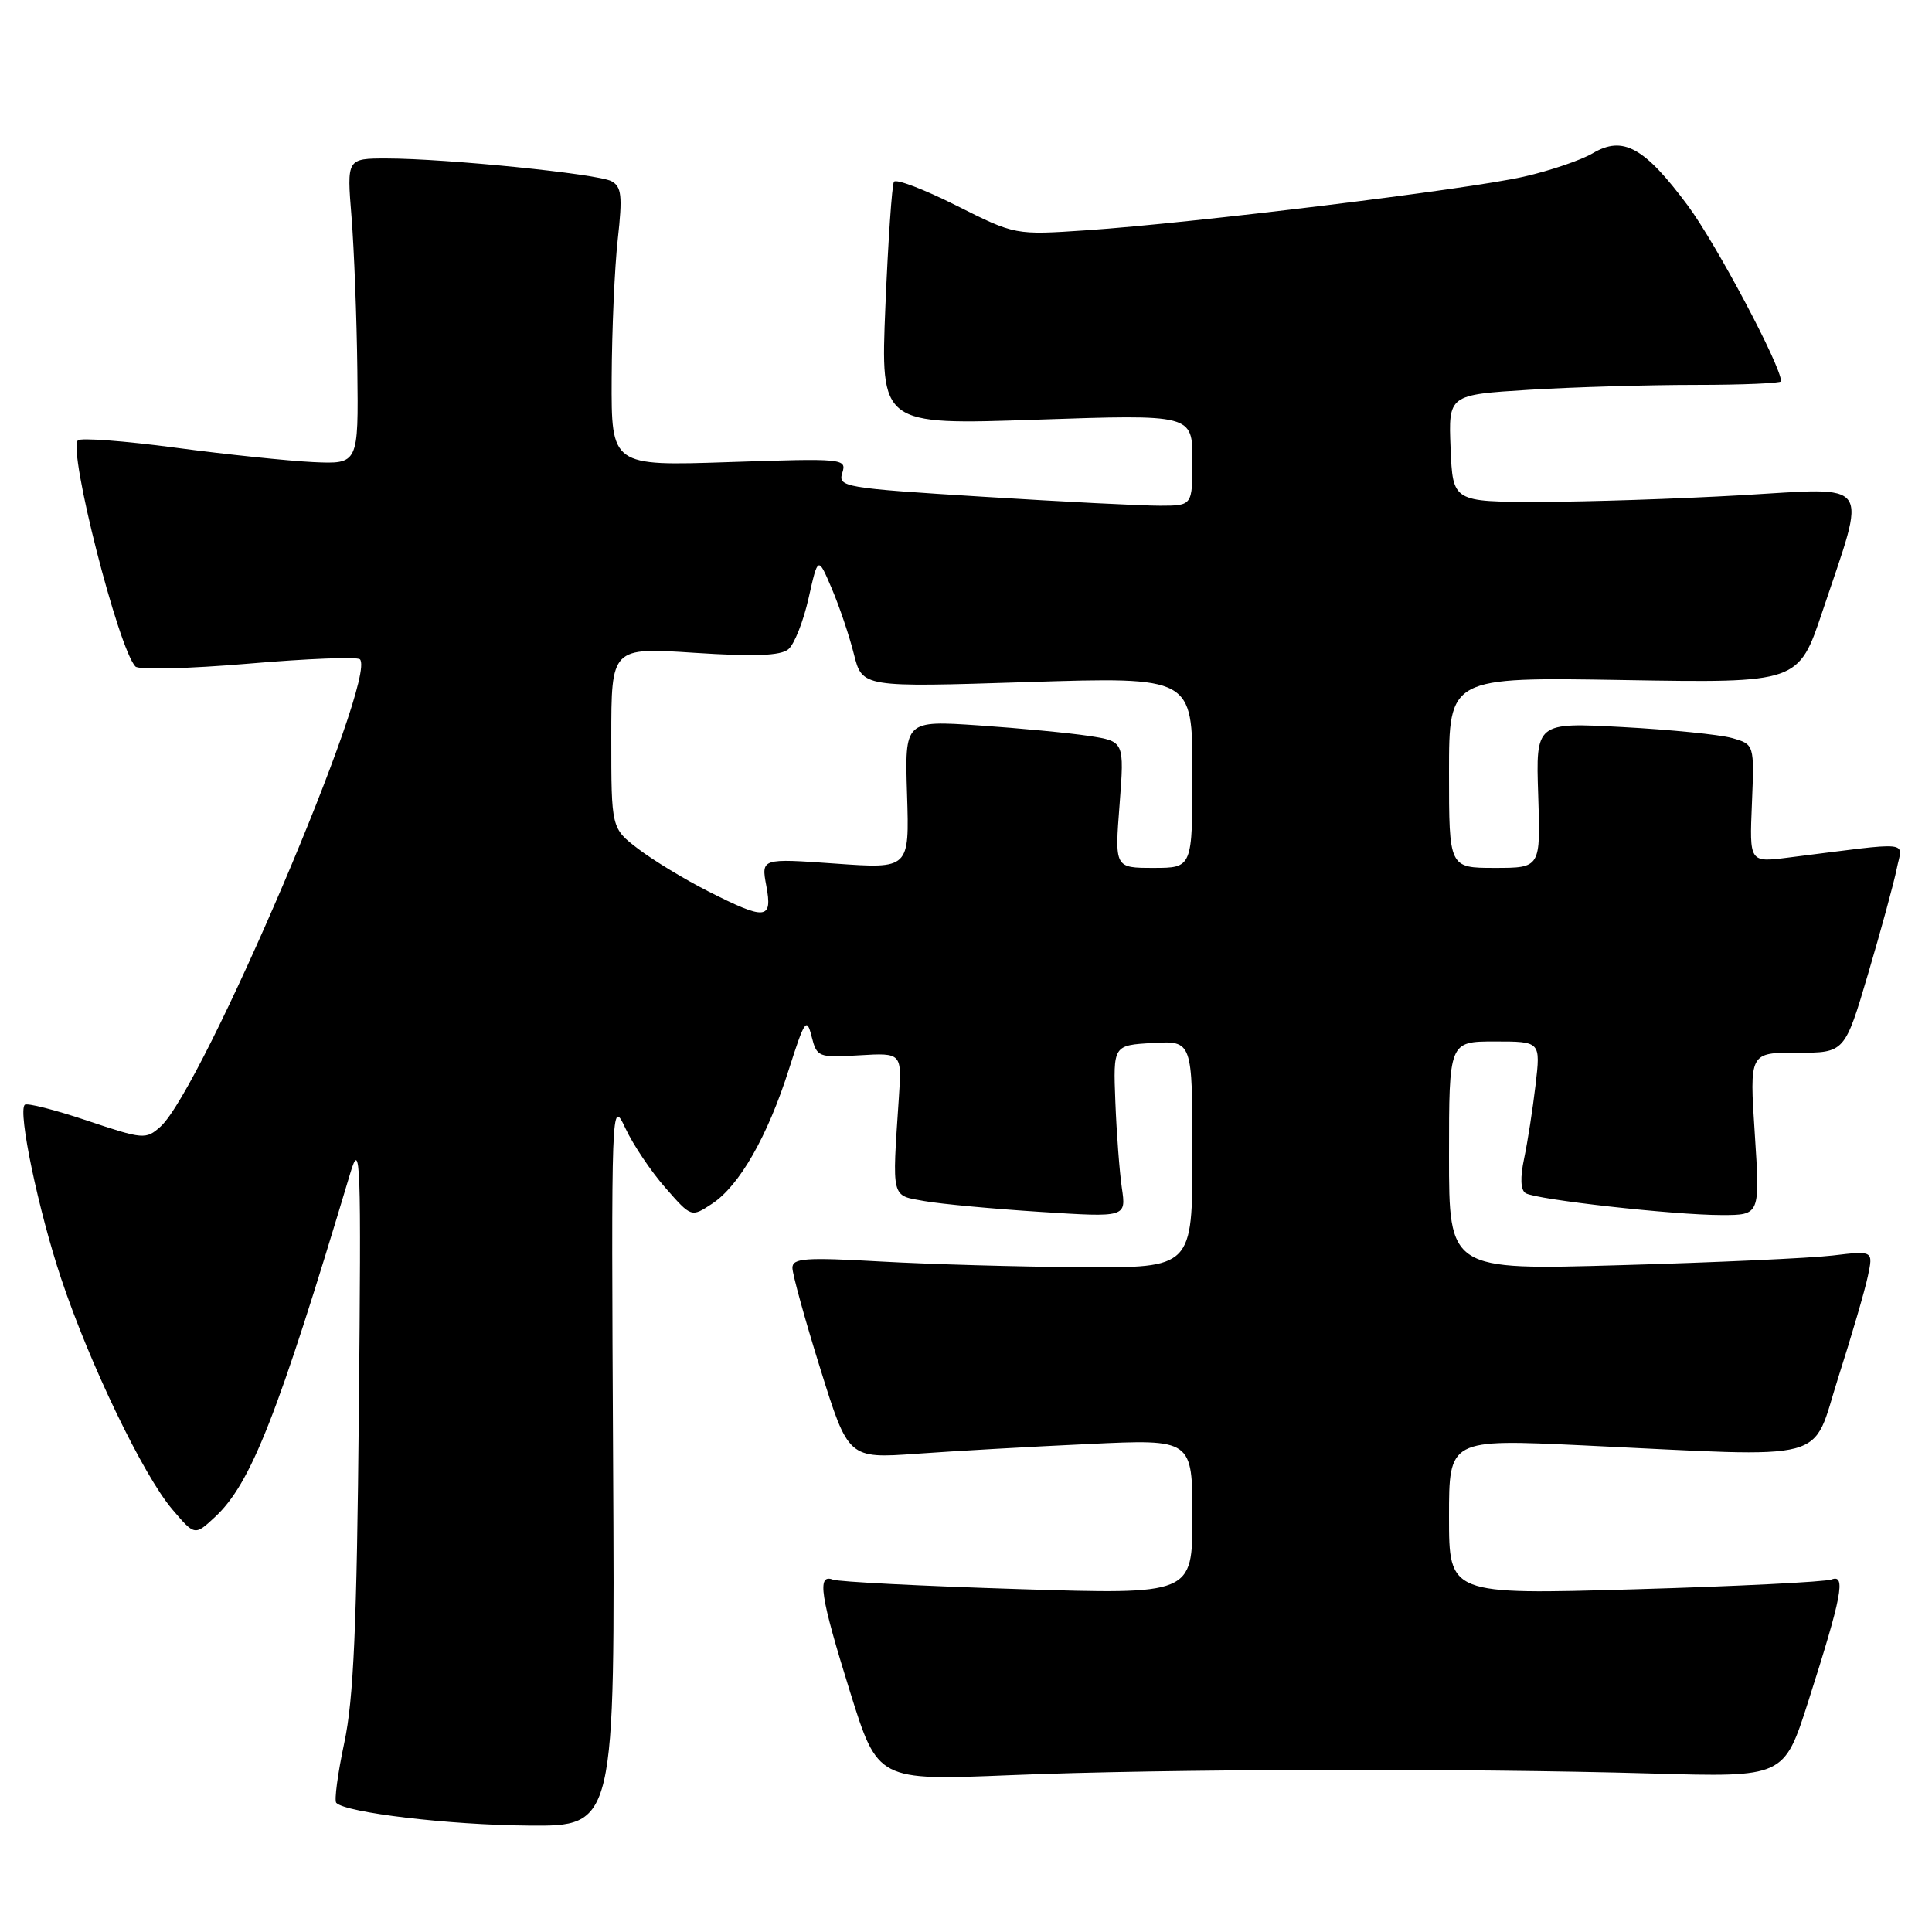 <?xml version="1.0" encoding="UTF-8" standalone="no"?>
<!DOCTYPE svg PUBLIC "-//W3C//DTD SVG 1.1//EN" "http://www.w3.org/Graphics/SVG/1.1/DTD/svg11.dtd" >
<svg xmlns="http://www.w3.org/2000/svg" xmlns:xlink="http://www.w3.org/1999/xlink" version="1.1" viewBox="0 0 256 256">
 <g >
 <path fill="currentColor"
d=" M 81.24 193.75 C 80.99 145.84 81.00 145.53 82.87 149.50 C 83.90 151.70 86.29 155.26 88.18 157.40 C 91.60 161.31 91.60 161.31 94.34 159.51 C 97.96 157.14 101.71 150.58 104.53 141.70 C 106.62 135.14 106.89 134.75 107.54 137.33 C 108.24 140.08 108.43 140.16 113.88 139.83 C 119.50 139.50 119.50 139.50 119.10 145.50 C 118.20 159.00 118.04 158.36 122.50 159.15 C 124.70 159.54 131.61 160.18 137.86 160.58 C 149.23 161.31 149.23 161.31 148.65 157.40 C 148.34 155.26 147.95 150.12 147.79 146.00 C 147.50 138.50 147.50 138.50 152.75 138.20 C 158.00 137.90 158.00 137.90 158.00 152.95 C 158.00 168.00 158.00 168.00 143.25 167.91 C 135.14 167.86 123.21 167.52 116.75 167.16 C 106.68 166.59 105.00 166.71 105.00 168.00 C 105.00 168.82 106.66 174.85 108.70 181.38 C 112.41 193.27 112.41 193.27 121.46 192.63 C 126.43 192.27 136.69 191.69 144.25 191.34 C 158.00 190.69 158.00 190.69 158.00 200.99 C 158.00 211.29 158.00 211.29 134.87 210.56 C 122.14 210.16 111.12 209.60 110.37 209.31 C 108.22 208.49 108.68 211.49 112.65 224.22 C 116.31 235.94 116.31 235.94 133.90 235.22 C 154.33 234.38 193.89 234.28 218.94 235.00 C 236.39 235.50 236.39 235.50 239.59 225.50 C 244.06 211.52 244.63 208.54 242.69 209.29 C 241.85 209.61 230.10 210.20 216.58 210.59 C 192.00 211.30 192.00 211.30 192.00 200.99 C 192.00 190.69 192.00 190.69 209.75 191.52 C 243.24 193.10 239.92 193.99 243.59 182.50 C 245.35 177.00 247.11 170.98 247.50 169.11 C 248.22 165.72 248.22 165.72 242.86 166.36 C 239.91 166.71 227.26 167.29 214.75 167.64 C 192.00 168.30 192.00 168.30 192.00 153.15 C 192.00 138.00 192.00 138.00 198.07 138.00 C 204.14 138.00 204.14 138.00 203.47 143.75 C 203.10 146.91 202.42 151.29 201.96 153.48 C 201.41 156.05 201.48 157.68 202.15 158.10 C 203.56 158.96 221.80 161.00 228.15 161.00 C 233.22 161.00 233.22 161.00 232.52 150.24 C 231.81 139.47 231.81 139.47 238.13 139.49 C 244.44 139.50 244.44 139.50 247.55 128.98 C 249.26 123.20 250.96 116.95 251.33 115.10 C 252.08 111.34 253.78 111.52 236.91 113.64 C 231.81 114.28 231.81 114.28 232.14 106.46 C 232.46 98.63 232.46 98.63 229.48 97.79 C 227.84 97.33 221.32 96.68 215.00 96.34 C 203.50 95.72 203.50 95.72 203.82 105.36 C 204.14 115.00 204.14 115.00 198.07 115.00 C 192.00 115.00 192.00 115.00 192.00 102.36 C 192.00 89.72 192.00 89.72 215.15 90.11 C 238.31 90.50 238.31 90.50 241.49 81.00 C 247.41 63.31 248.32 64.61 230.75 65.62 C 222.36 66.10 210.32 66.50 204.00 66.50 C 192.50 66.50 192.50 66.50 192.21 59.40 C 191.92 52.31 191.92 52.31 202.61 51.65 C 208.50 51.29 218.42 51.00 224.66 51.00 C 230.90 51.00 236.00 50.78 236.00 50.52 C 236.00 48.50 227.39 32.28 223.63 27.22 C 217.89 19.51 215.06 17.94 211.06 20.30 C 209.51 21.22 205.37 22.63 201.87 23.42 C 194.54 25.09 158.03 29.56 144.00 30.51 C 134.50 31.15 134.50 31.15 126.71 27.23 C 122.43 25.08 118.71 23.66 118.45 24.09 C 118.19 24.51 117.68 31.93 117.32 40.59 C 116.67 56.32 116.67 56.32 137.34 55.61 C 158.00 54.91 158.00 54.91 158.00 60.96 C 158.00 67.00 158.00 67.00 153.75 67.01 C 151.41 67.02 140.83 66.48 130.24 65.82 C 111.84 64.68 111.01 64.53 111.61 62.66 C 112.21 60.76 111.78 60.72 96.61 61.23 C 81.00 61.75 81.00 61.75 81.05 50.13 C 81.08 43.73 81.44 35.43 81.86 31.68 C 82.50 25.94 82.36 24.73 81.02 24.01 C 79.19 23.03 59.13 21.01 51.23 21.00 C 45.95 21.00 45.95 21.00 46.58 28.75 C 46.92 33.01 47.27 42.12 47.35 49.00 C 47.50 61.50 47.50 61.50 41.50 61.23 C 38.20 61.07 29.98 60.22 23.24 59.32 C 16.49 58.42 10.68 57.99 10.32 58.35 C 8.99 59.67 15.69 85.98 17.95 88.32 C 18.39 88.78 25.12 88.60 32.90 87.94 C 40.69 87.27 47.35 87.01 47.69 87.36 C 50.10 89.76 26.81 144.32 21.26 149.29 C 19.33 151.01 18.98 150.98 11.52 148.48 C 7.27 147.05 3.56 146.11 3.28 146.39 C 2.35 147.31 5.09 160.39 8.10 169.41 C 11.87 180.71 18.97 195.46 22.83 200.00 C 25.81 203.50 25.81 203.50 28.50 201.00 C 33.24 196.60 36.82 187.52 46.40 155.50 C 47.78 150.89 47.87 153.35 47.55 187.00 C 47.28 215.52 46.86 225.12 45.62 230.93 C 44.75 235.02 44.27 238.60 44.56 238.89 C 45.86 240.20 59.53 241.82 70.00 241.90 C 81.50 242.00 81.50 242.00 81.24 193.75 Z  M 93.83 118.10 C 90.71 116.52 86.55 113.99 84.58 112.49 C 81.00 109.76 81.00 109.76 81.00 97.77 C 81.00 85.78 81.00 85.78 92.01 86.50 C 99.98 87.02 103.43 86.89 104.46 86.03 C 105.25 85.38 106.45 82.34 107.14 79.27 C 108.39 73.69 108.39 73.69 110.22 78.00 C 111.23 80.37 112.55 84.28 113.15 86.69 C 114.26 91.08 114.26 91.08 136.13 90.38 C 158.00 89.69 158.00 89.69 158.00 102.35 C 158.00 115.00 158.00 115.00 152.85 115.00 C 147.70 115.00 147.70 115.00 148.35 106.61 C 148.99 98.23 148.99 98.23 144.25 97.51 C 141.64 97.11 135.08 96.49 129.69 96.12 C 119.88 95.46 119.88 95.46 120.19 105.29 C 120.50 115.13 120.50 115.13 110.68 114.43 C 100.86 113.73 100.86 113.73 101.54 117.37 C 102.39 121.89 101.48 121.98 93.83 118.10 Z "/>
</g>
</svg>